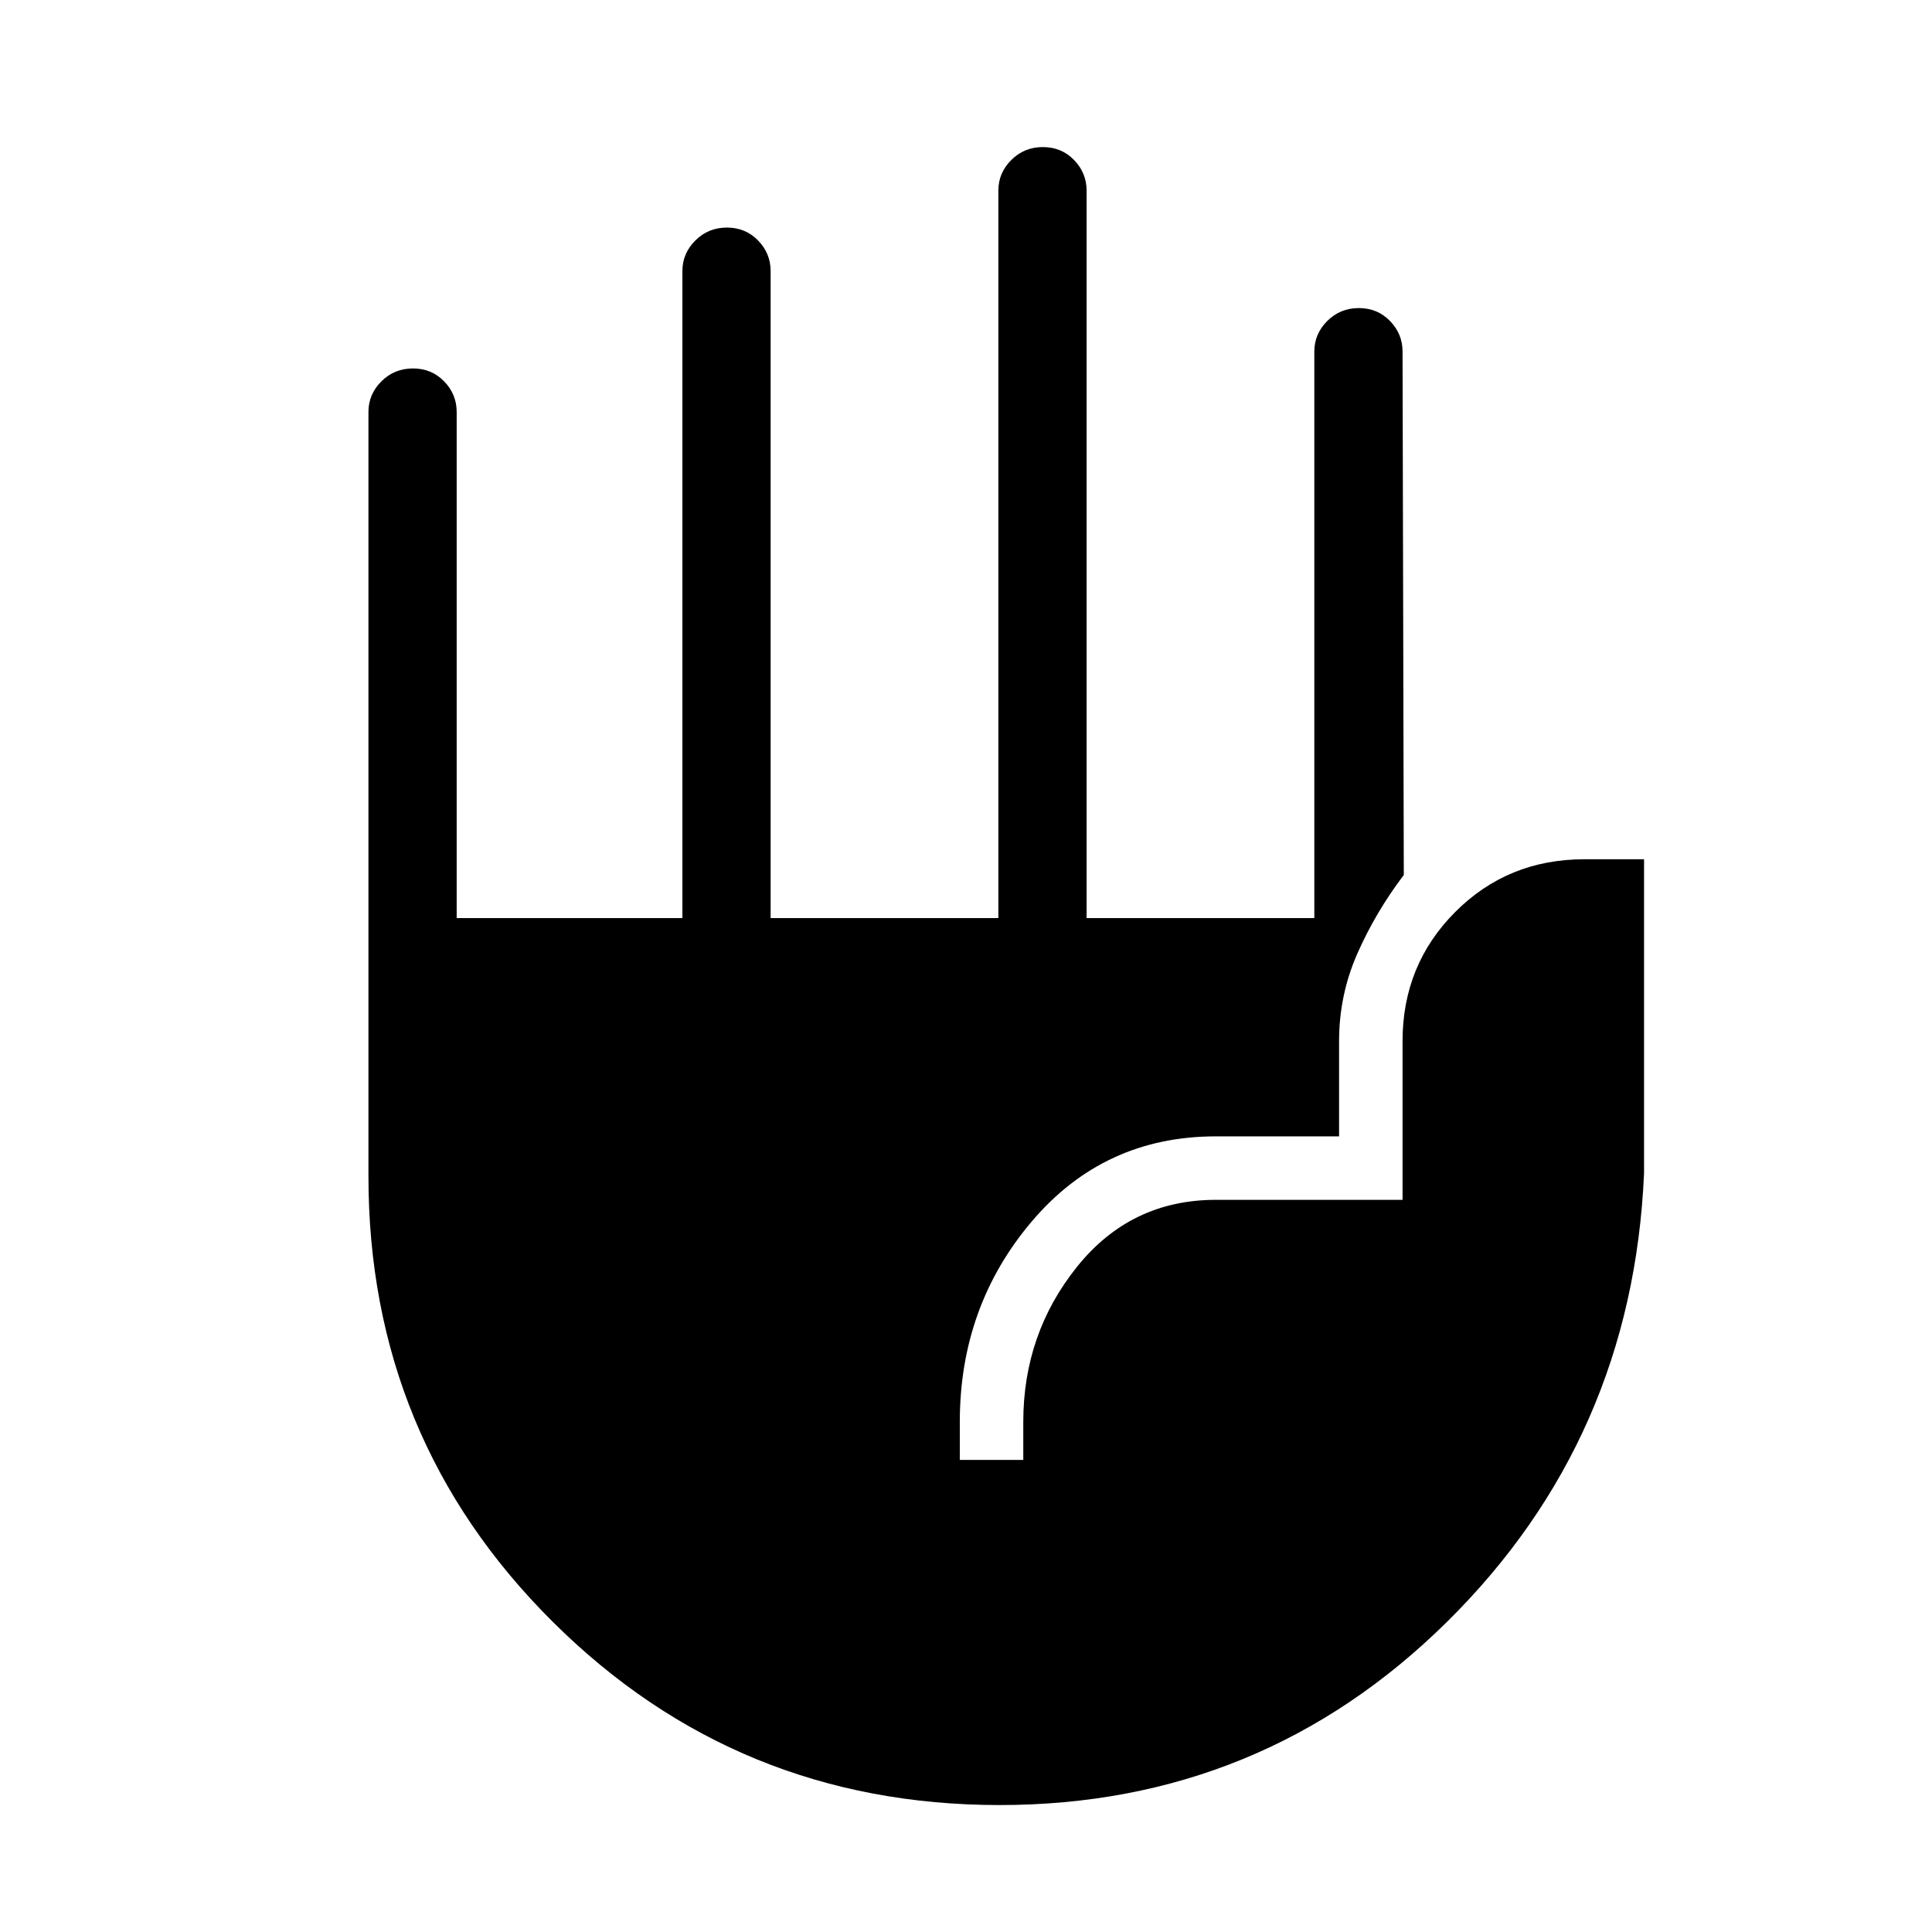 <svg xmlns="http://www.w3.org/2000/svg" height="48" viewBox="0 -960 960 960" width="48"><path d="M496.7-63.08q-130.49 0-222.05-91.06-91.57-91.06-91.57-221.39v-379.82q0-8.73 6.42-15.15 6.43-6.42 15.7-6.42 9.26 0 15.49 6.42t6.23 15.15v251.54h112.16v-321.53q0-8.74 6.42-15.16 6.43-6.42 15.7-6.42 9.26 0 15.49 6.42t6.23 15.16v321.53h113.16v-361.53q0-8.74 6.42-15.16 6.43-6.42 15.7-6.42 9.26 0 15.49 6.42t6.23 15.16v361.53h113.16v-281.53q0-8.74 6.42-15.16 6.43-6.42 15.69-6.42 9.27 0 15.5 6.42t6.23 15.16l.62 260.11q-14 18.46-23.08 39.06-9.08 20.6-9.08 43.48v47.34h-61.19q-55.6 0-91.43 42.19-35.84 42.19-35.84 99.7v18.88h31.54v-18.88q0-43.81 26.7-77.08 26.7-33.27 69.03-33.27h92.73v-78.88q0-37.89 26.14-64.12 26.13-26.23 64.21-26.23h29.65v155.89q-5.69 131.92-97.87 223-92.18 91.07-222.35 91.07Z"/></svg>